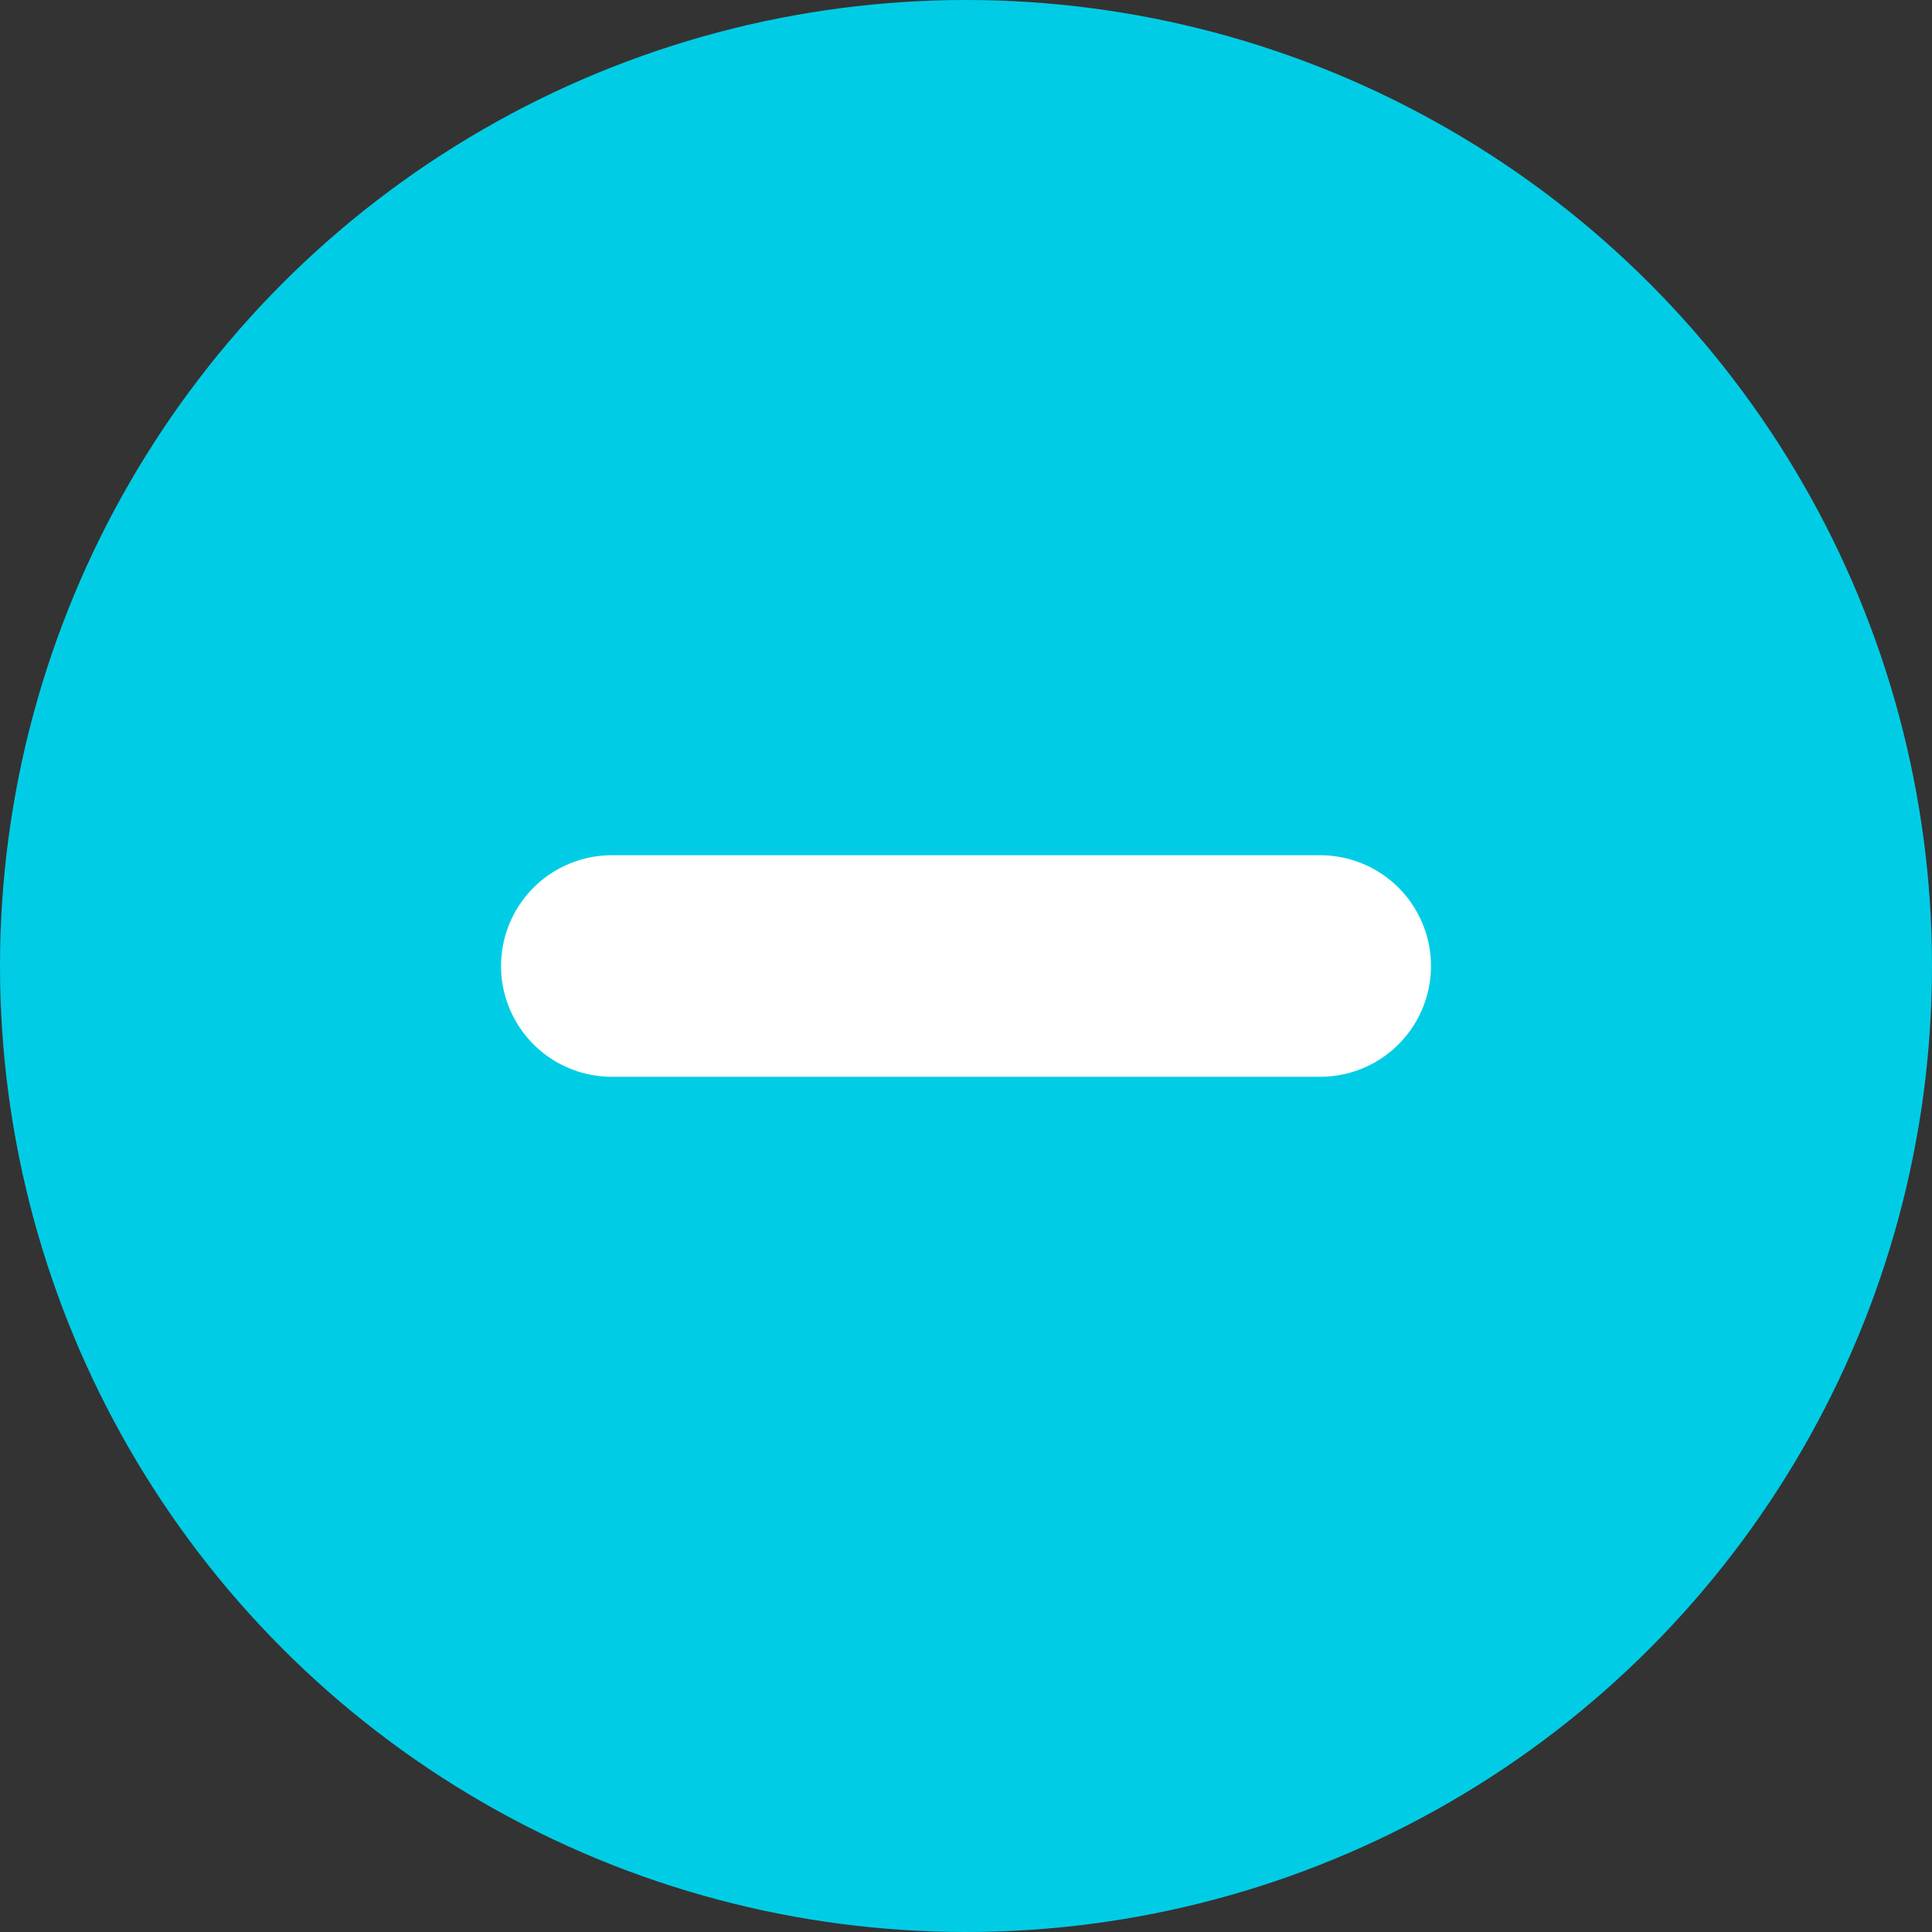 <svg xmlns="http://www.w3.org/2000/svg" viewBox="0 0 30 30"><rect x="0" y="0" width="30" height="30" fill="#333333" stroke="none"/><g data-name="レイヤー 2"><circle cx="15" cy="15" r="15" fill="#00cde5"/><path stroke="#fff" stroke-linecap="round" stroke-linejoin="round" stroke-width="3.44" fill="none" d="M9.5 15h11"/><path fill="none" d="M15 20.5v-11"/></g></svg>